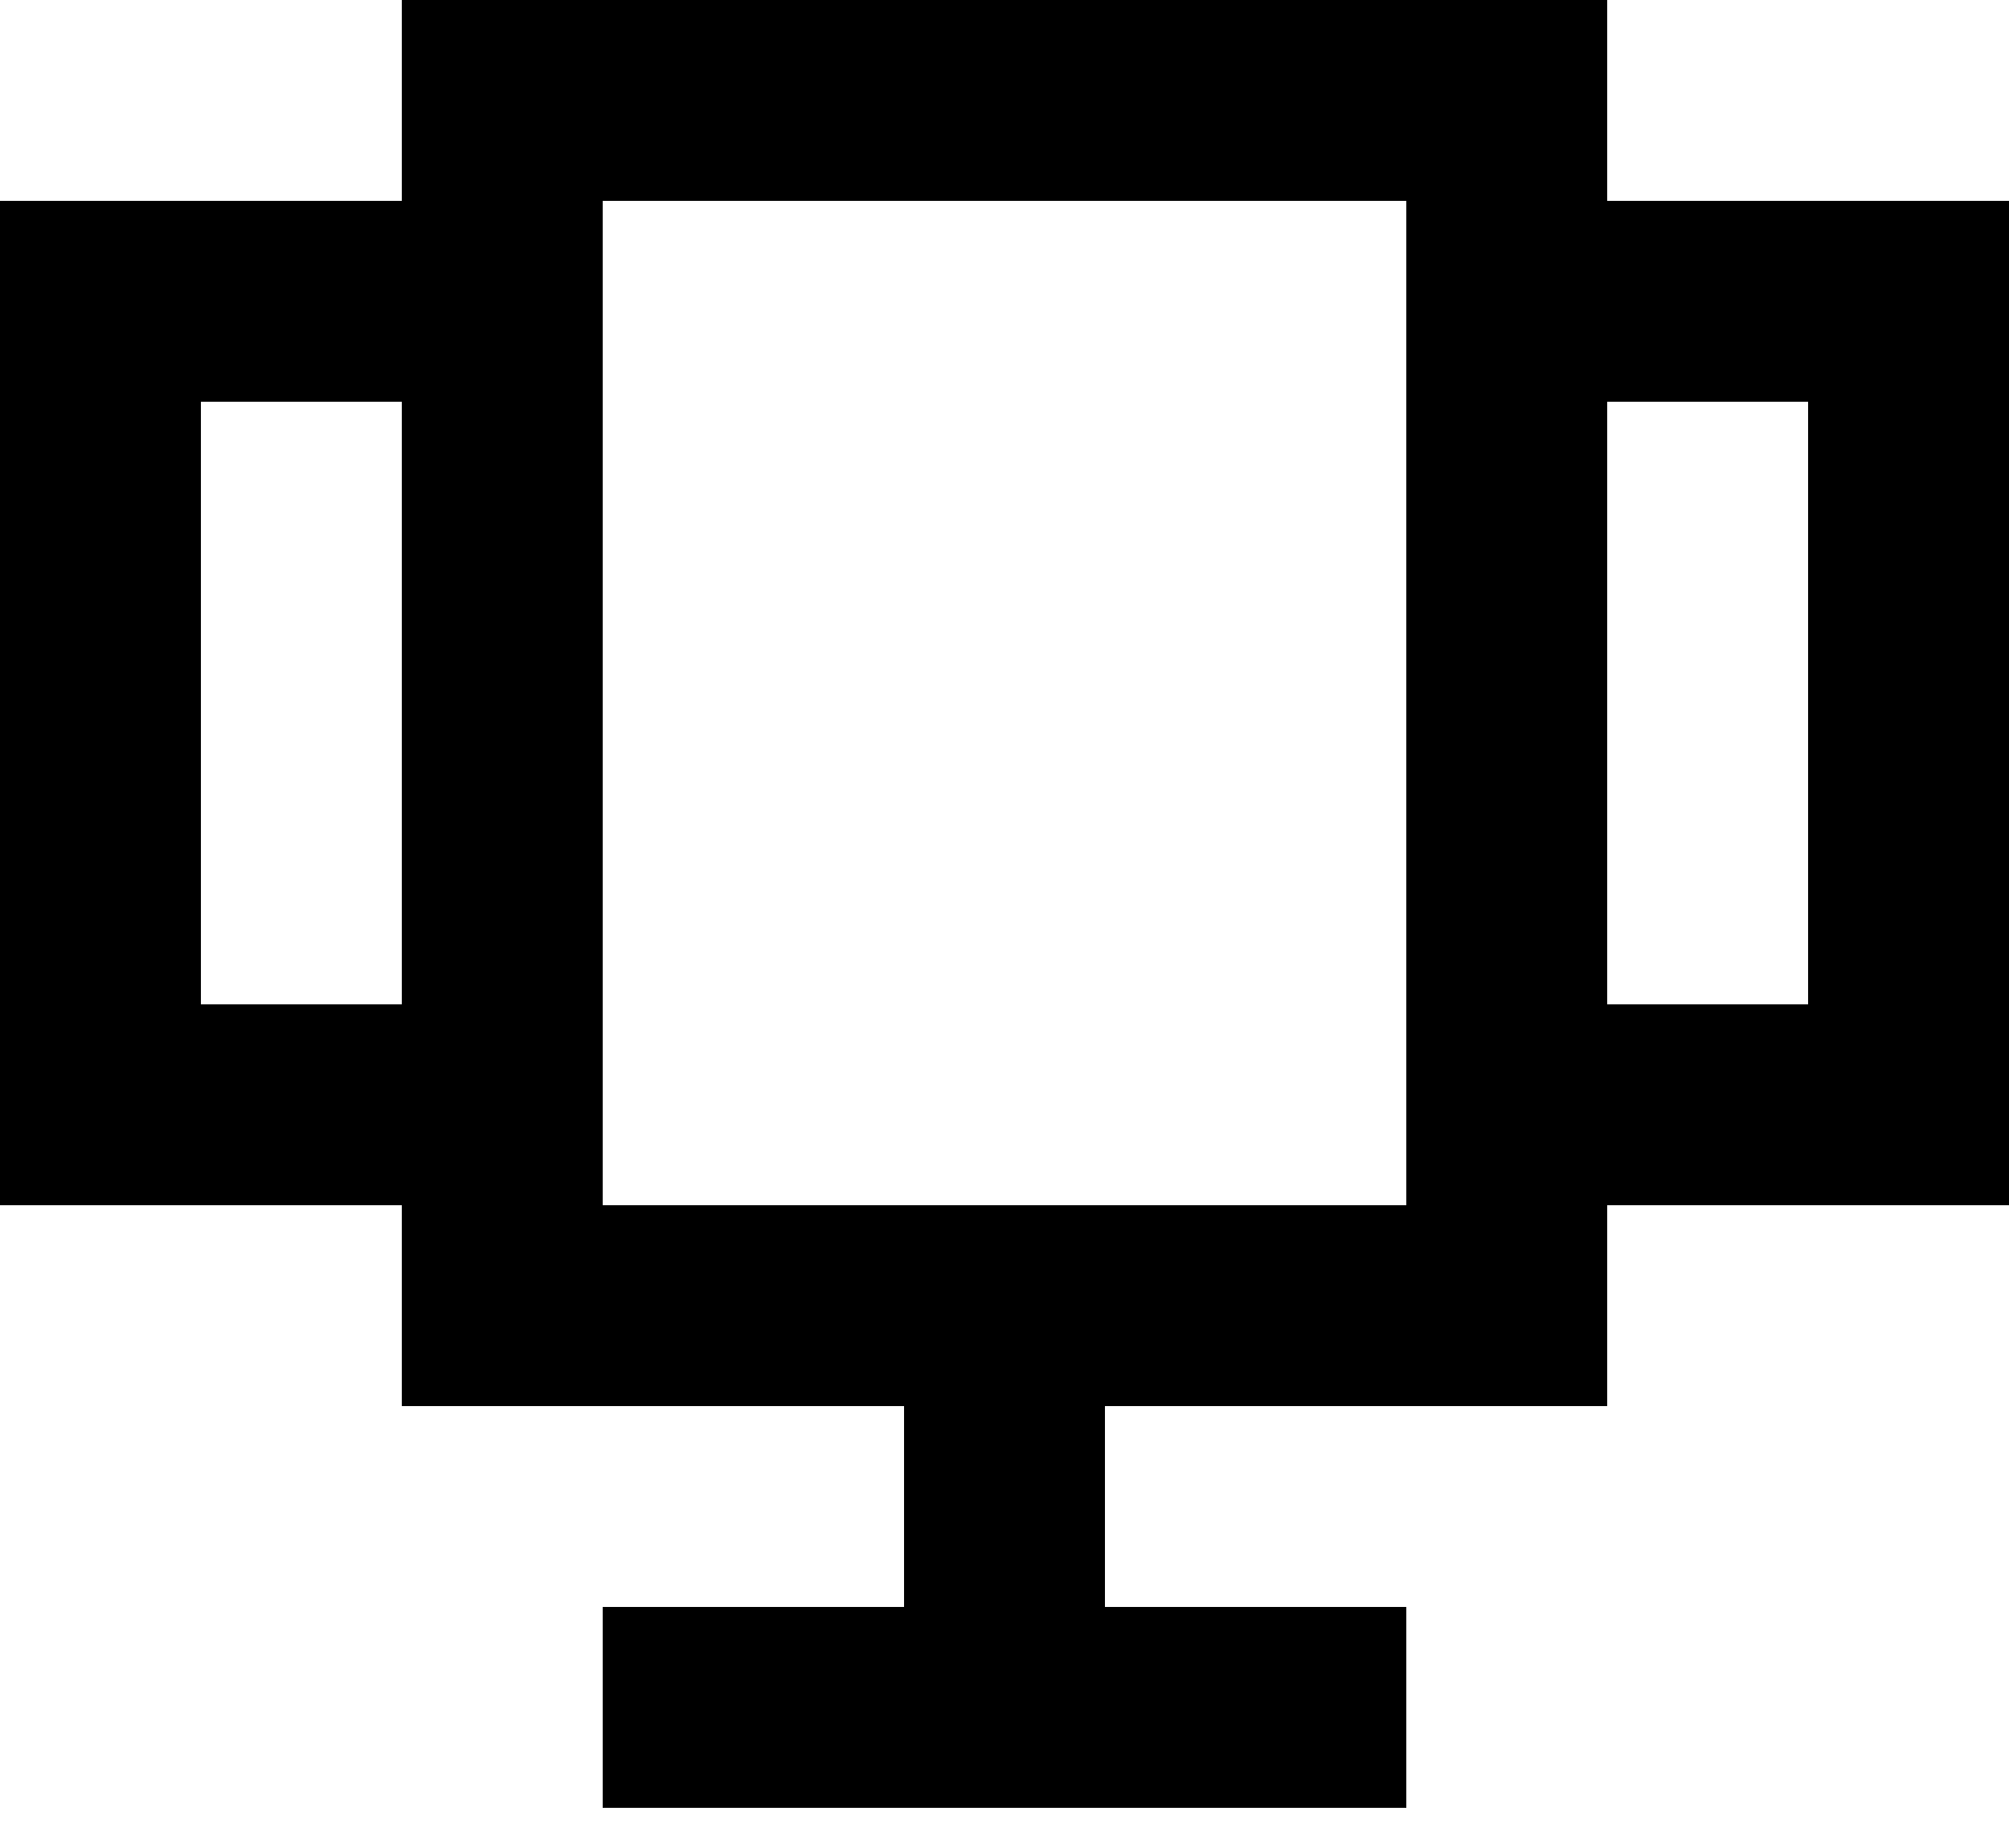 <svg width="25" height="23" viewBox="0 0 25 23" fill="none" xmlns="http://www.w3.org/2000/svg">
<path fill-rule="evenodd" clip-rule="evenodd" d="M17.5 0H7.5H5V2.5L2.5 2.5H0V5V15H2.5L5 15H7.5V5H7.5V2.5L17.5 2.5V5V15H20L22.5 15H25V5H25V2.5H25H22.5H20V0H20H17.5ZM22.5 5V12.5H20V5H22.5ZM5 12.5H2.5V5H5L5 12.5ZM20 15H5V17.5H20V15ZM11.25 17.5H13.75V20H17.5V22.5H13.75V22.5H11.25V22.5H7.5V20H11.25V17.5Z" fill="black"/>
</svg>
